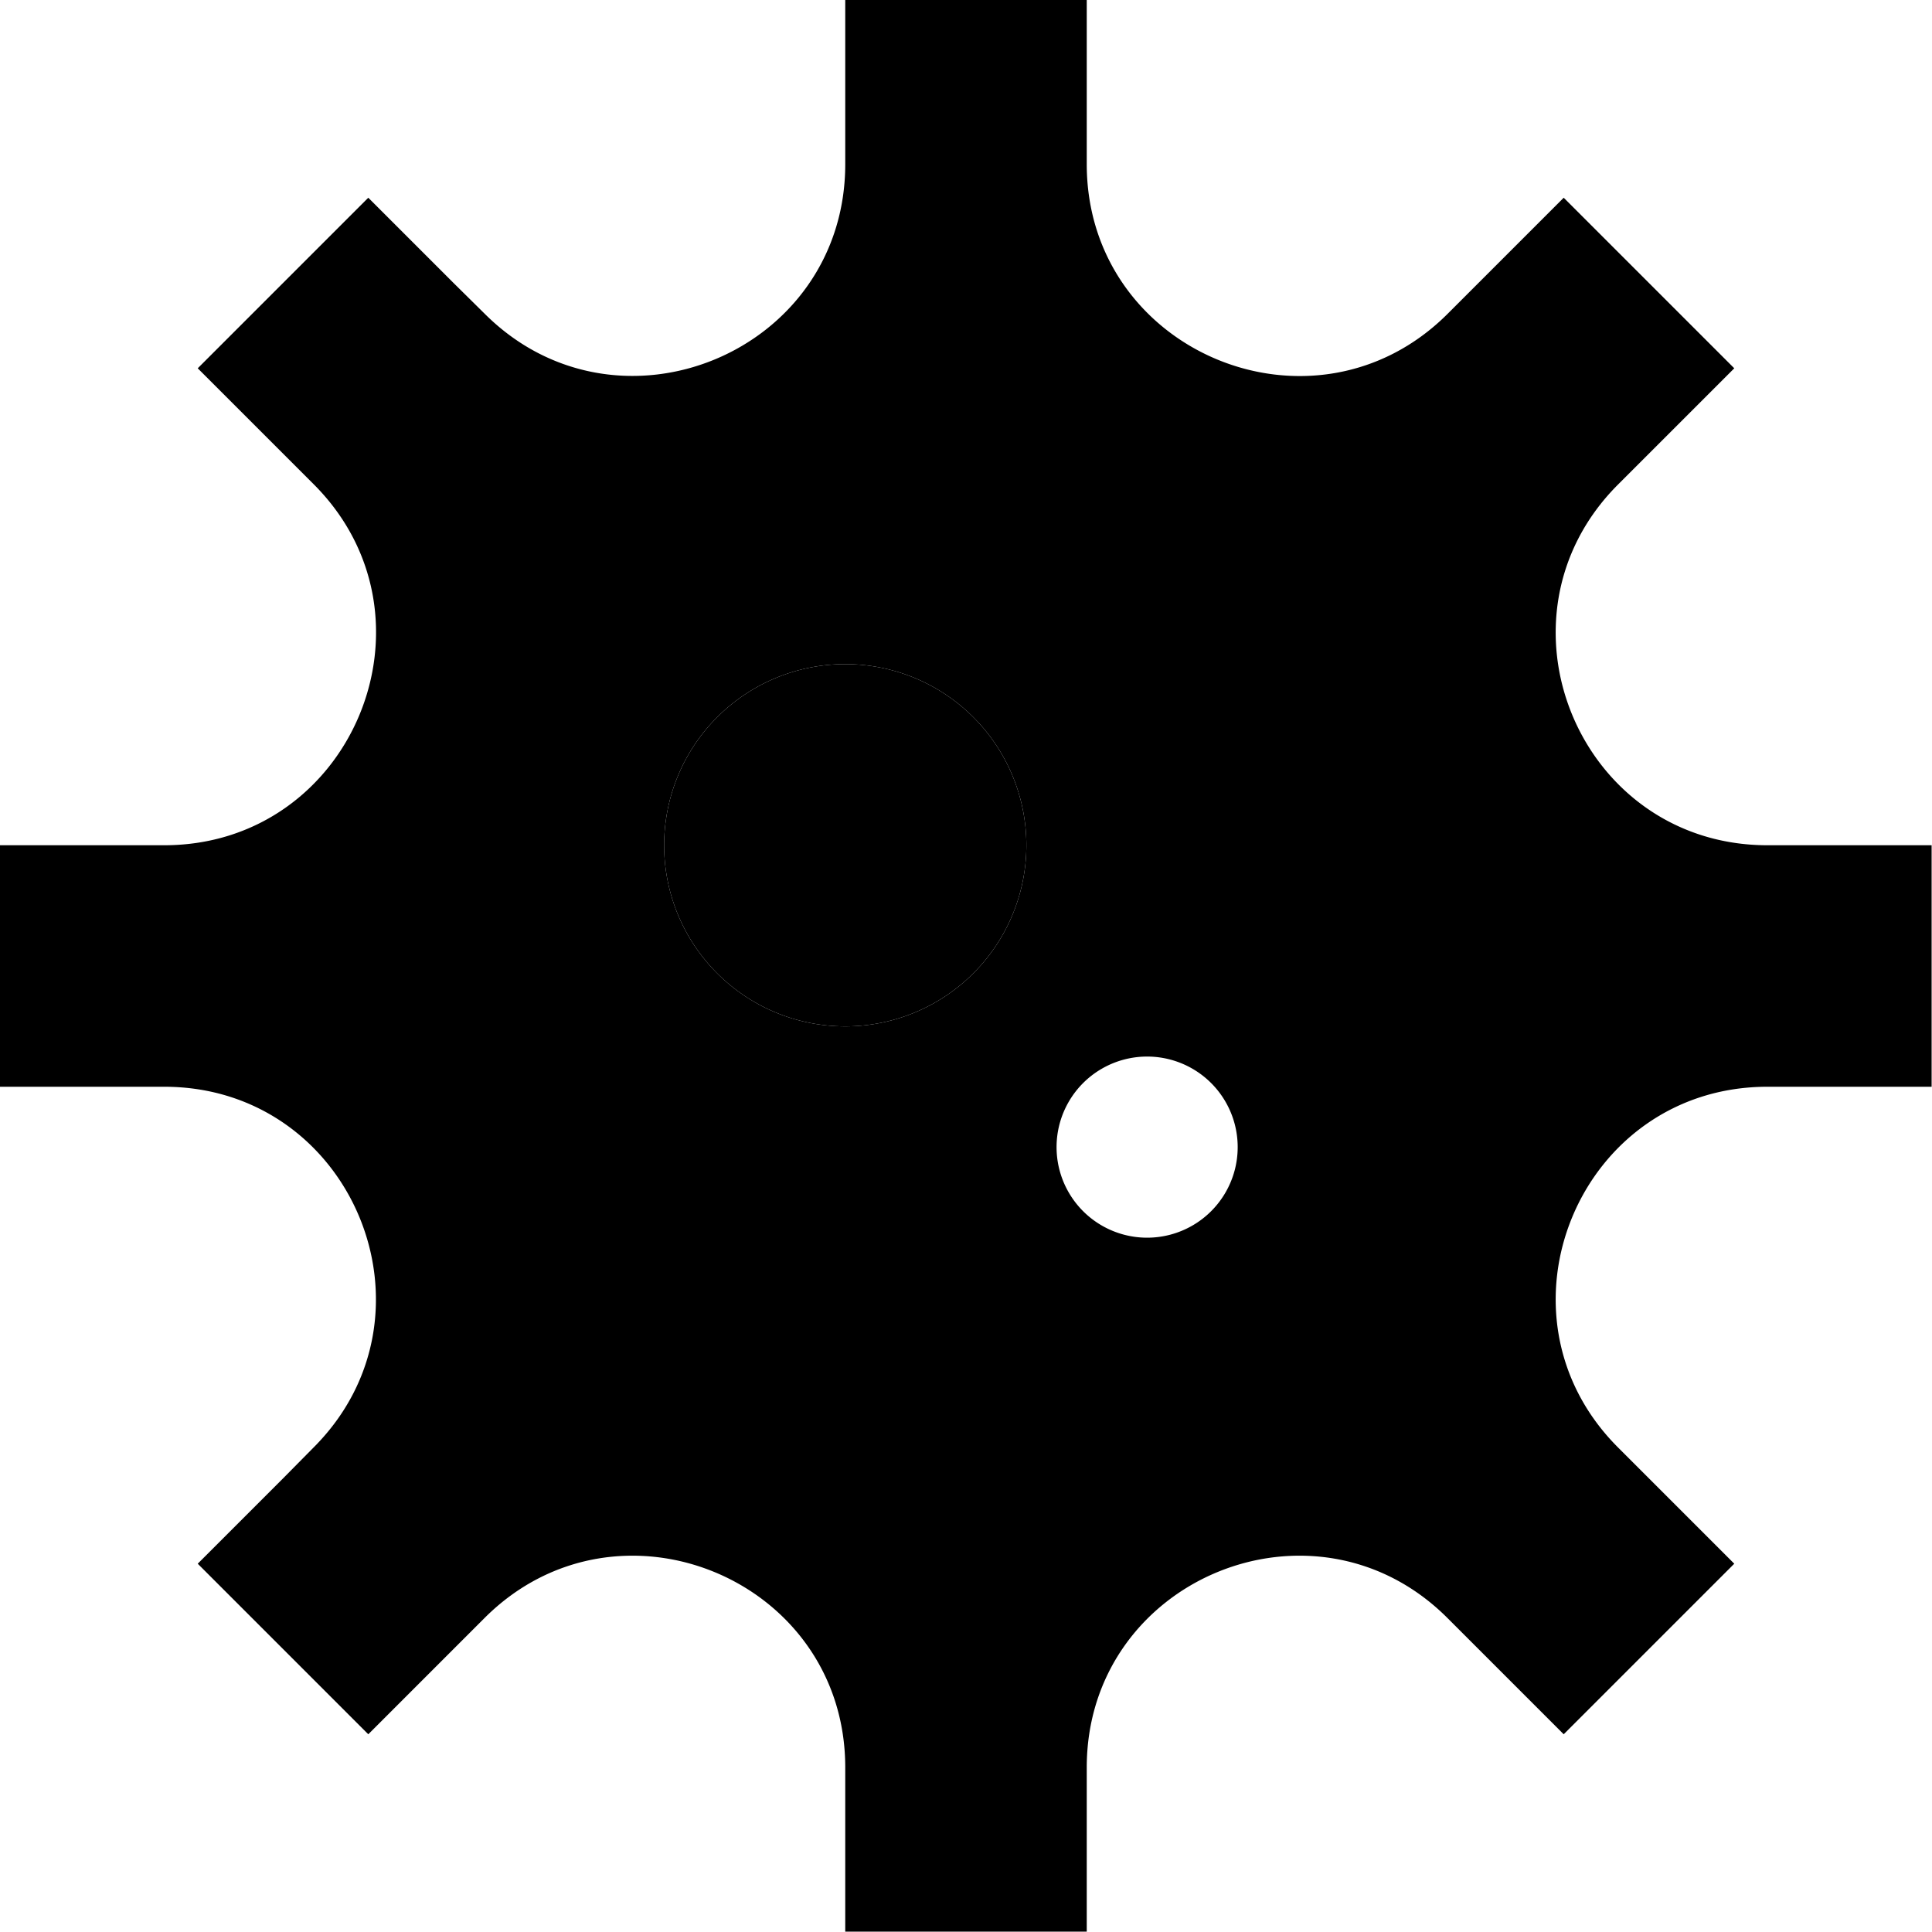 <svg xmlns="http://www.w3.org/2000/svg" width="24" height="24" viewBox="0 0 512 512">
    <path class="pr-icon-duotone-secondary" d="M0 224l0 32 0 32 32 0 11.5 0c49.9 0 74.9 60.3 39.6 95.6L75 391.8 52.4 414.4 75 437c7.5 7.5 15.1 15.1 22.6 22.6L120.2 437l8.2-8.2c35.3-35.3 95.6-10.3 95.6 39.6l0 11.5 0 32 32 0 32 0 0-32 0-11.5c0-49.9 60.3-74.9 95.6-39.6l8.2 8.2 22.6 22.6L437 437l22.6-22.6L437 391.8l-8.2-8.2c-35.3-35.3-10.3-95.6 39.6-95.6l11.5 0 32 0 0-32 0-32-32 0-11.5 0c-49.9 0-74.9-60.3-39.6-95.6l8.2-8.2 22.6-22.6L437 75 414.4 52.4 391.8 75l-8.2 8.2C348.3 118.4 288 93.4 288 43.5L288 32l0-32L256 0 224 0l0 32 0 11.5c0 49.9-60.3 74.9-95.6 39.6L120.2 75 97.6 52.4 75 75 52.4 97.6 75 120.2l8.2 8.2C118.4 163.7 93.4 224 43.5 224L32 224 0 224zm272 0a48 48 0 1 1 -96 0 48 48 0 1 1 96 0zm56 80a24 24 0 1 1 -48 0 24 24 0 1 1 48 0z"/>
    <path class="pr-icon-duotone-primary" d="M224 176a48 48 0 1 0 0 96 48 48 0 1 0 0-96z"/>
</svg>